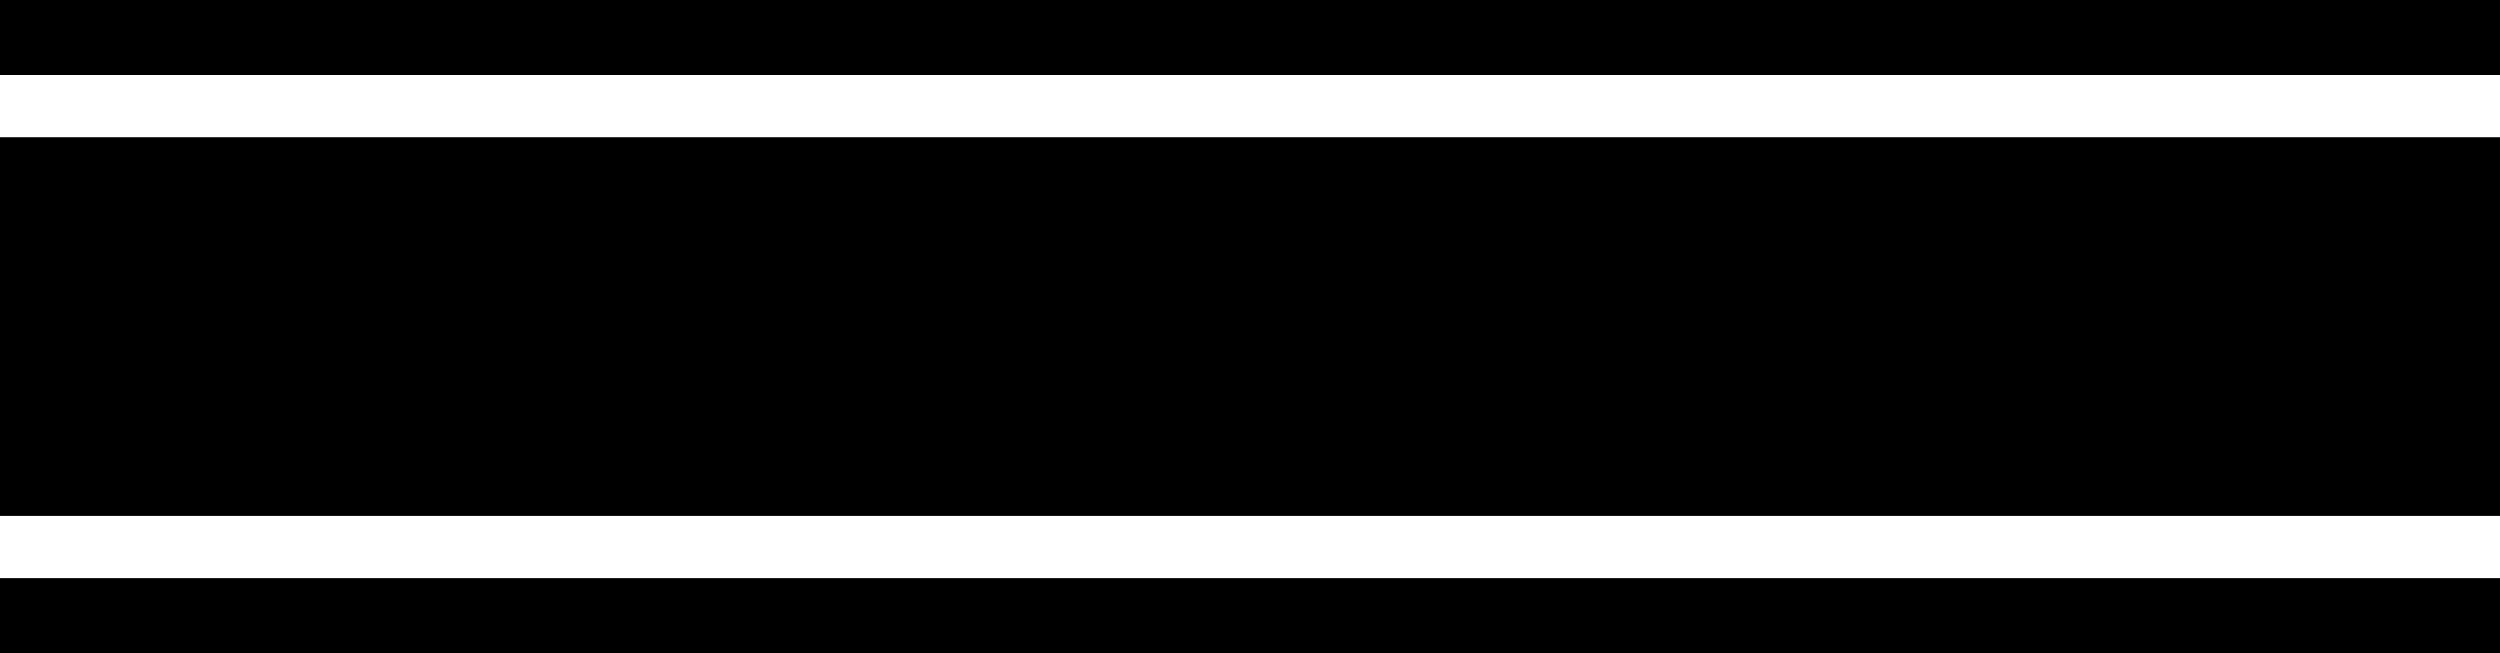 <?xml version="1.0" encoding="UTF-8"?>
<svg id="Layer_1" data-name="Layer 1" xmlns="http://www.w3.org/2000/svg" viewBox="0 0 1080 282.15">
  <defs>
    <style>
      .cls-1 {
        fill: #fff;
      }

      .cls-1, .cls-2 {
        stroke-width: 0px;
      }

      .cls-2 {
        fill: #000;
      }
    </style>
  </defs>
  <rect class="cls-2" x="0" width="1080" height="282.15"/>
  <rect class="cls-1" y="32.4" width="1080" height="217.35"/>
  <rect class="cls-2" y="59.28" width="1080" height="163.59"/>
</svg>